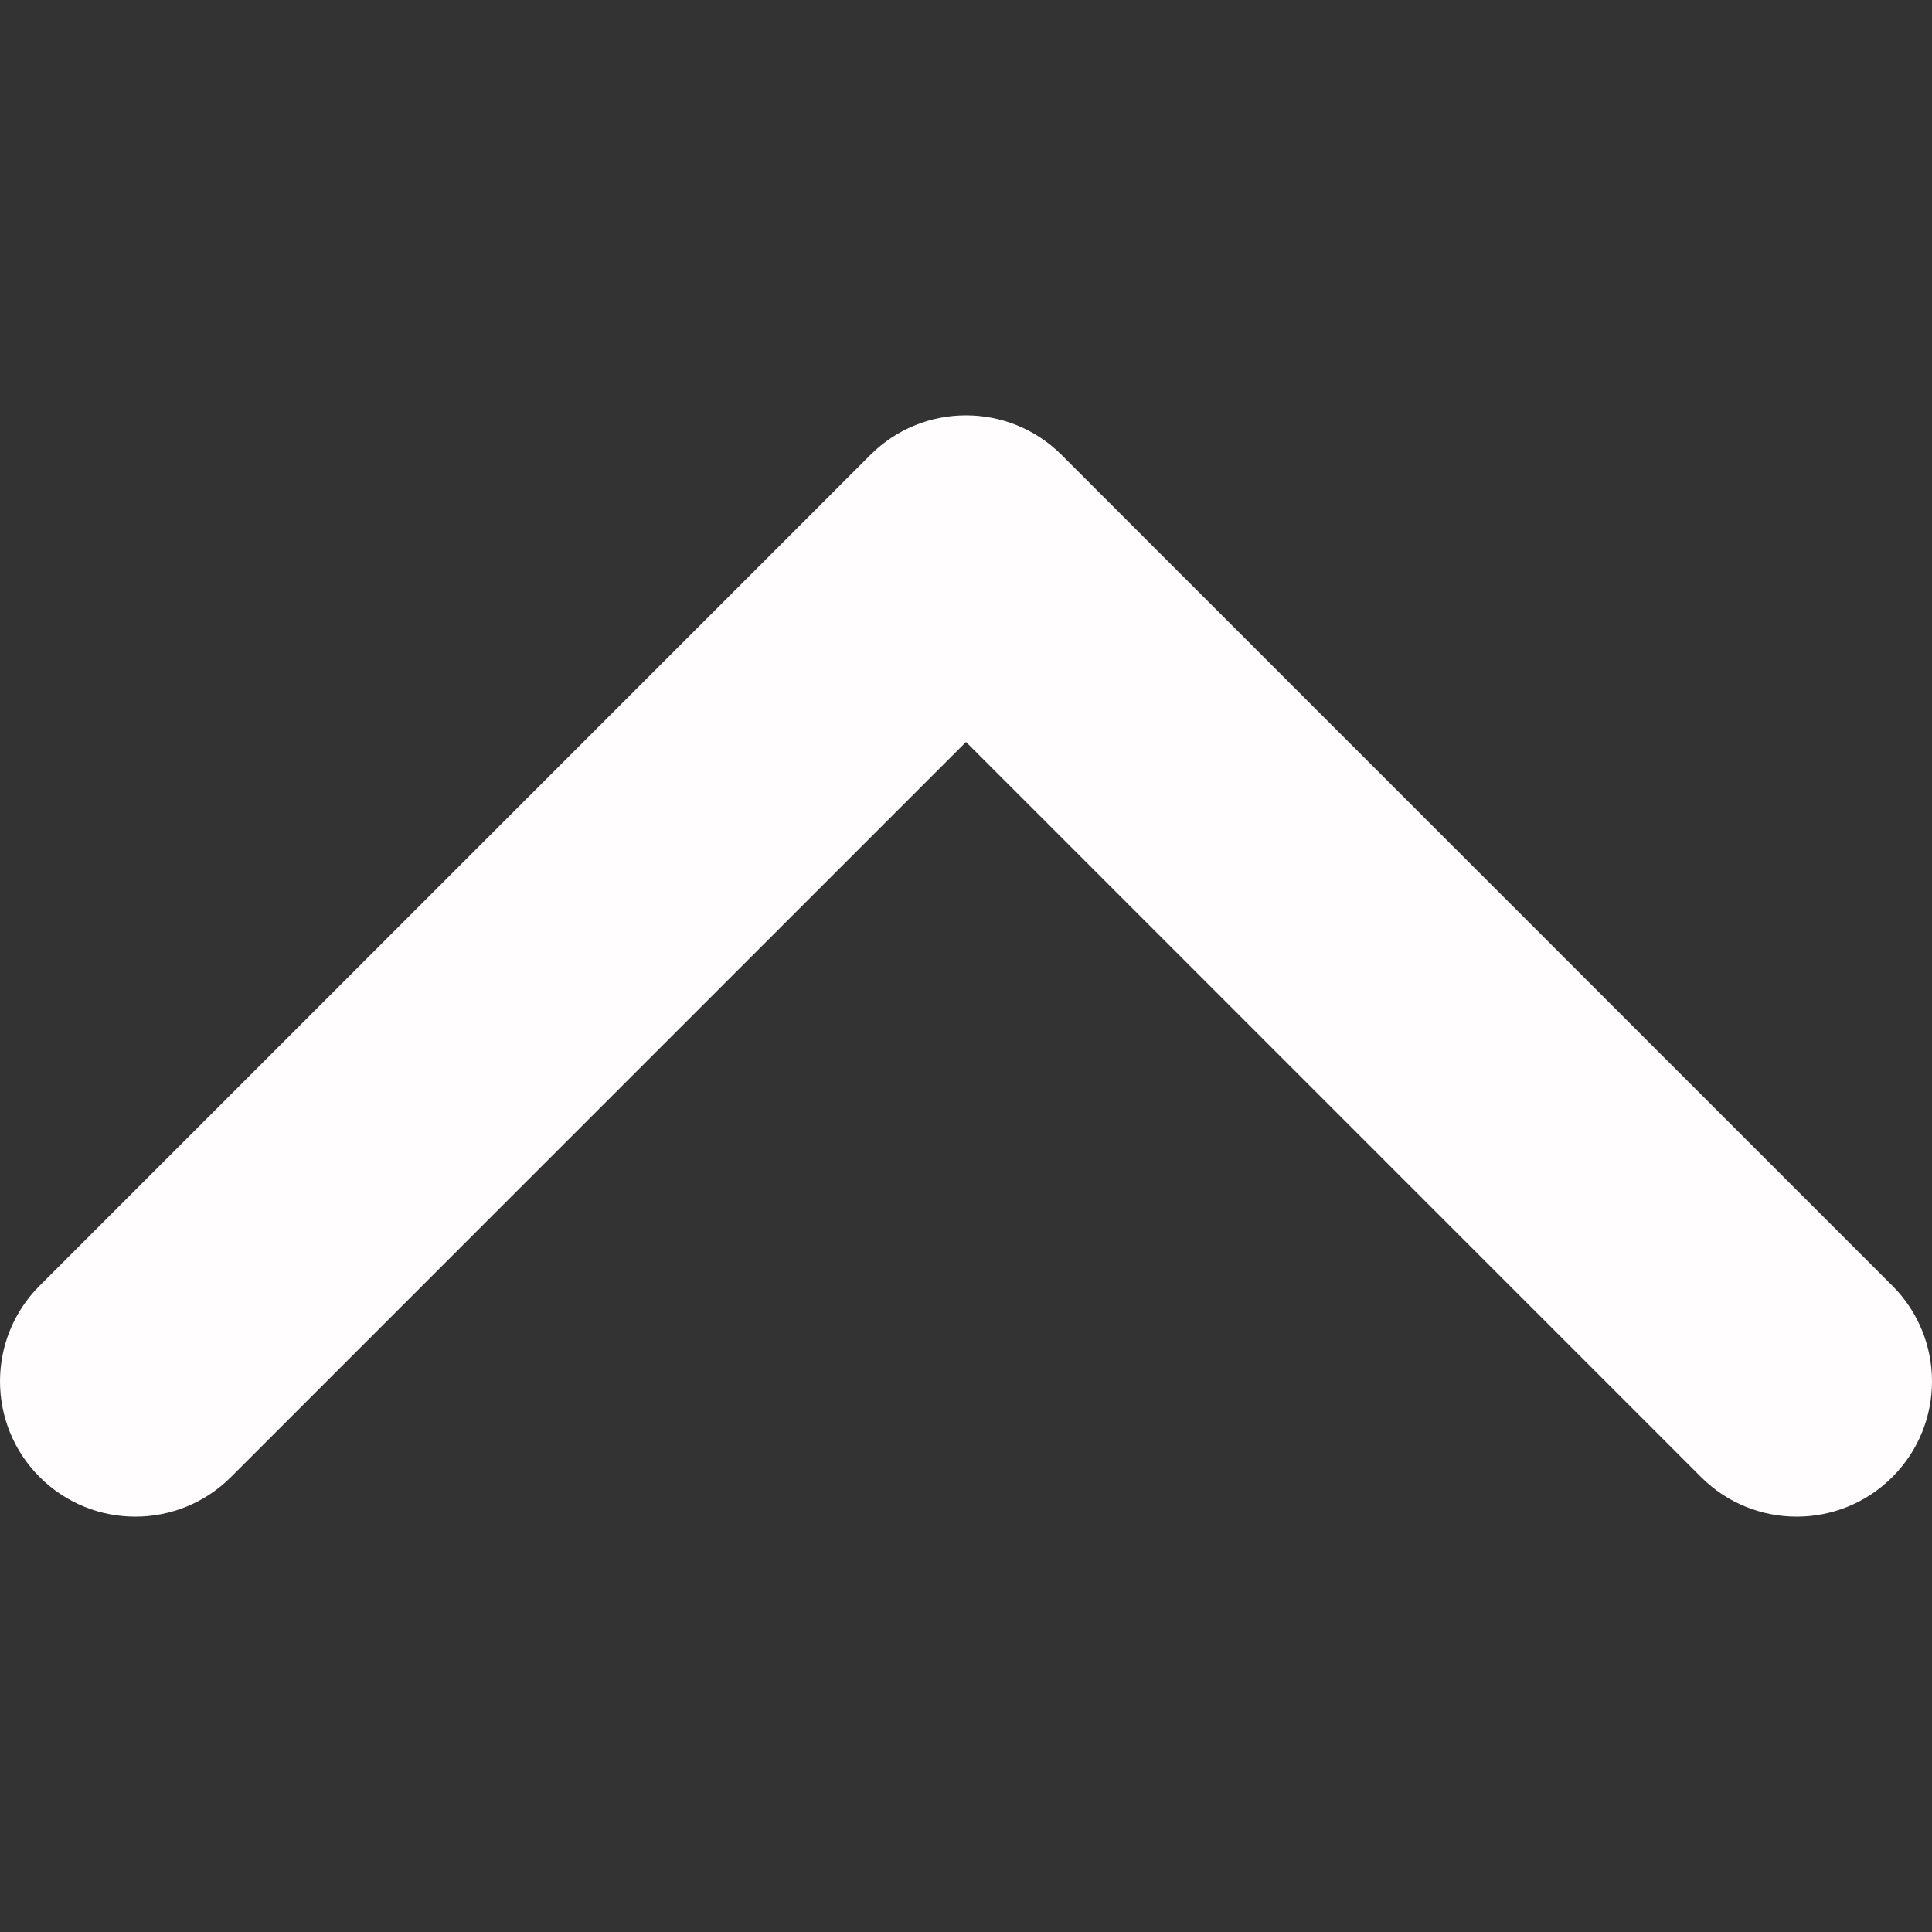 <?xml version="1.0"?>
<svg xmlns="http://www.w3.org/2000/svg" xmlns:xlink="http://www.w3.org/1999/xlink" xmlns:svgjs="http://svgjs.com/svgjs" version="1.1" width="512" height="512" x="0" y="0" viewBox="0 0 451.847 451.846" style="enable-background:new 0 0 512 512" xml:space="preserve" class=""><rect x="0" y="0" width="451.847" height="451.846" fill="#333333" stroke="none"/><g>
<g xmlns="http://www.w3.org/2000/svg">
	<path d="M248.292,106.406l194.281,194.29c12.365,12.359,12.365,32.391,0,44.744c-12.354,12.354-32.391,12.354-44.744,0   L225.923,173.529L54.018,345.44c-12.36,12.354-32.395,12.354-44.748,0c-12.359-12.354-12.359-32.391,0-44.75L203.554,106.4   c6.18-6.174,14.271-9.259,22.369-9.259C234.018,97.141,242.115,100.232,248.292,106.406z" fill="#fffdfd" data-original="#000000" style="" class=""/>
</g>
<g xmlns="http://www.w3.org/2000/svg">
</g>
<g xmlns="http://www.w3.org/2000/svg">
</g>
<g xmlns="http://www.w3.org/2000/svg">
</g>
<g xmlns="http://www.w3.org/2000/svg">
</g>
<g xmlns="http://www.w3.org/2000/svg">
</g>
<g xmlns="http://www.w3.org/2000/svg">
</g>
<g xmlns="http://www.w3.org/2000/svg">
</g>
<g xmlns="http://www.w3.org/2000/svg">
</g>
<g xmlns="http://www.w3.org/2000/svg">
</g>
<g xmlns="http://www.w3.org/2000/svg">
</g>
<g xmlns="http://www.w3.org/2000/svg">
</g>
<g xmlns="http://www.w3.org/2000/svg">
</g>
<g xmlns="http://www.w3.org/2000/svg">
</g>
<g xmlns="http://www.w3.org/2000/svg">
</g>
<g xmlns="http://www.w3.org/2000/svg">
</g>
</g></svg>
